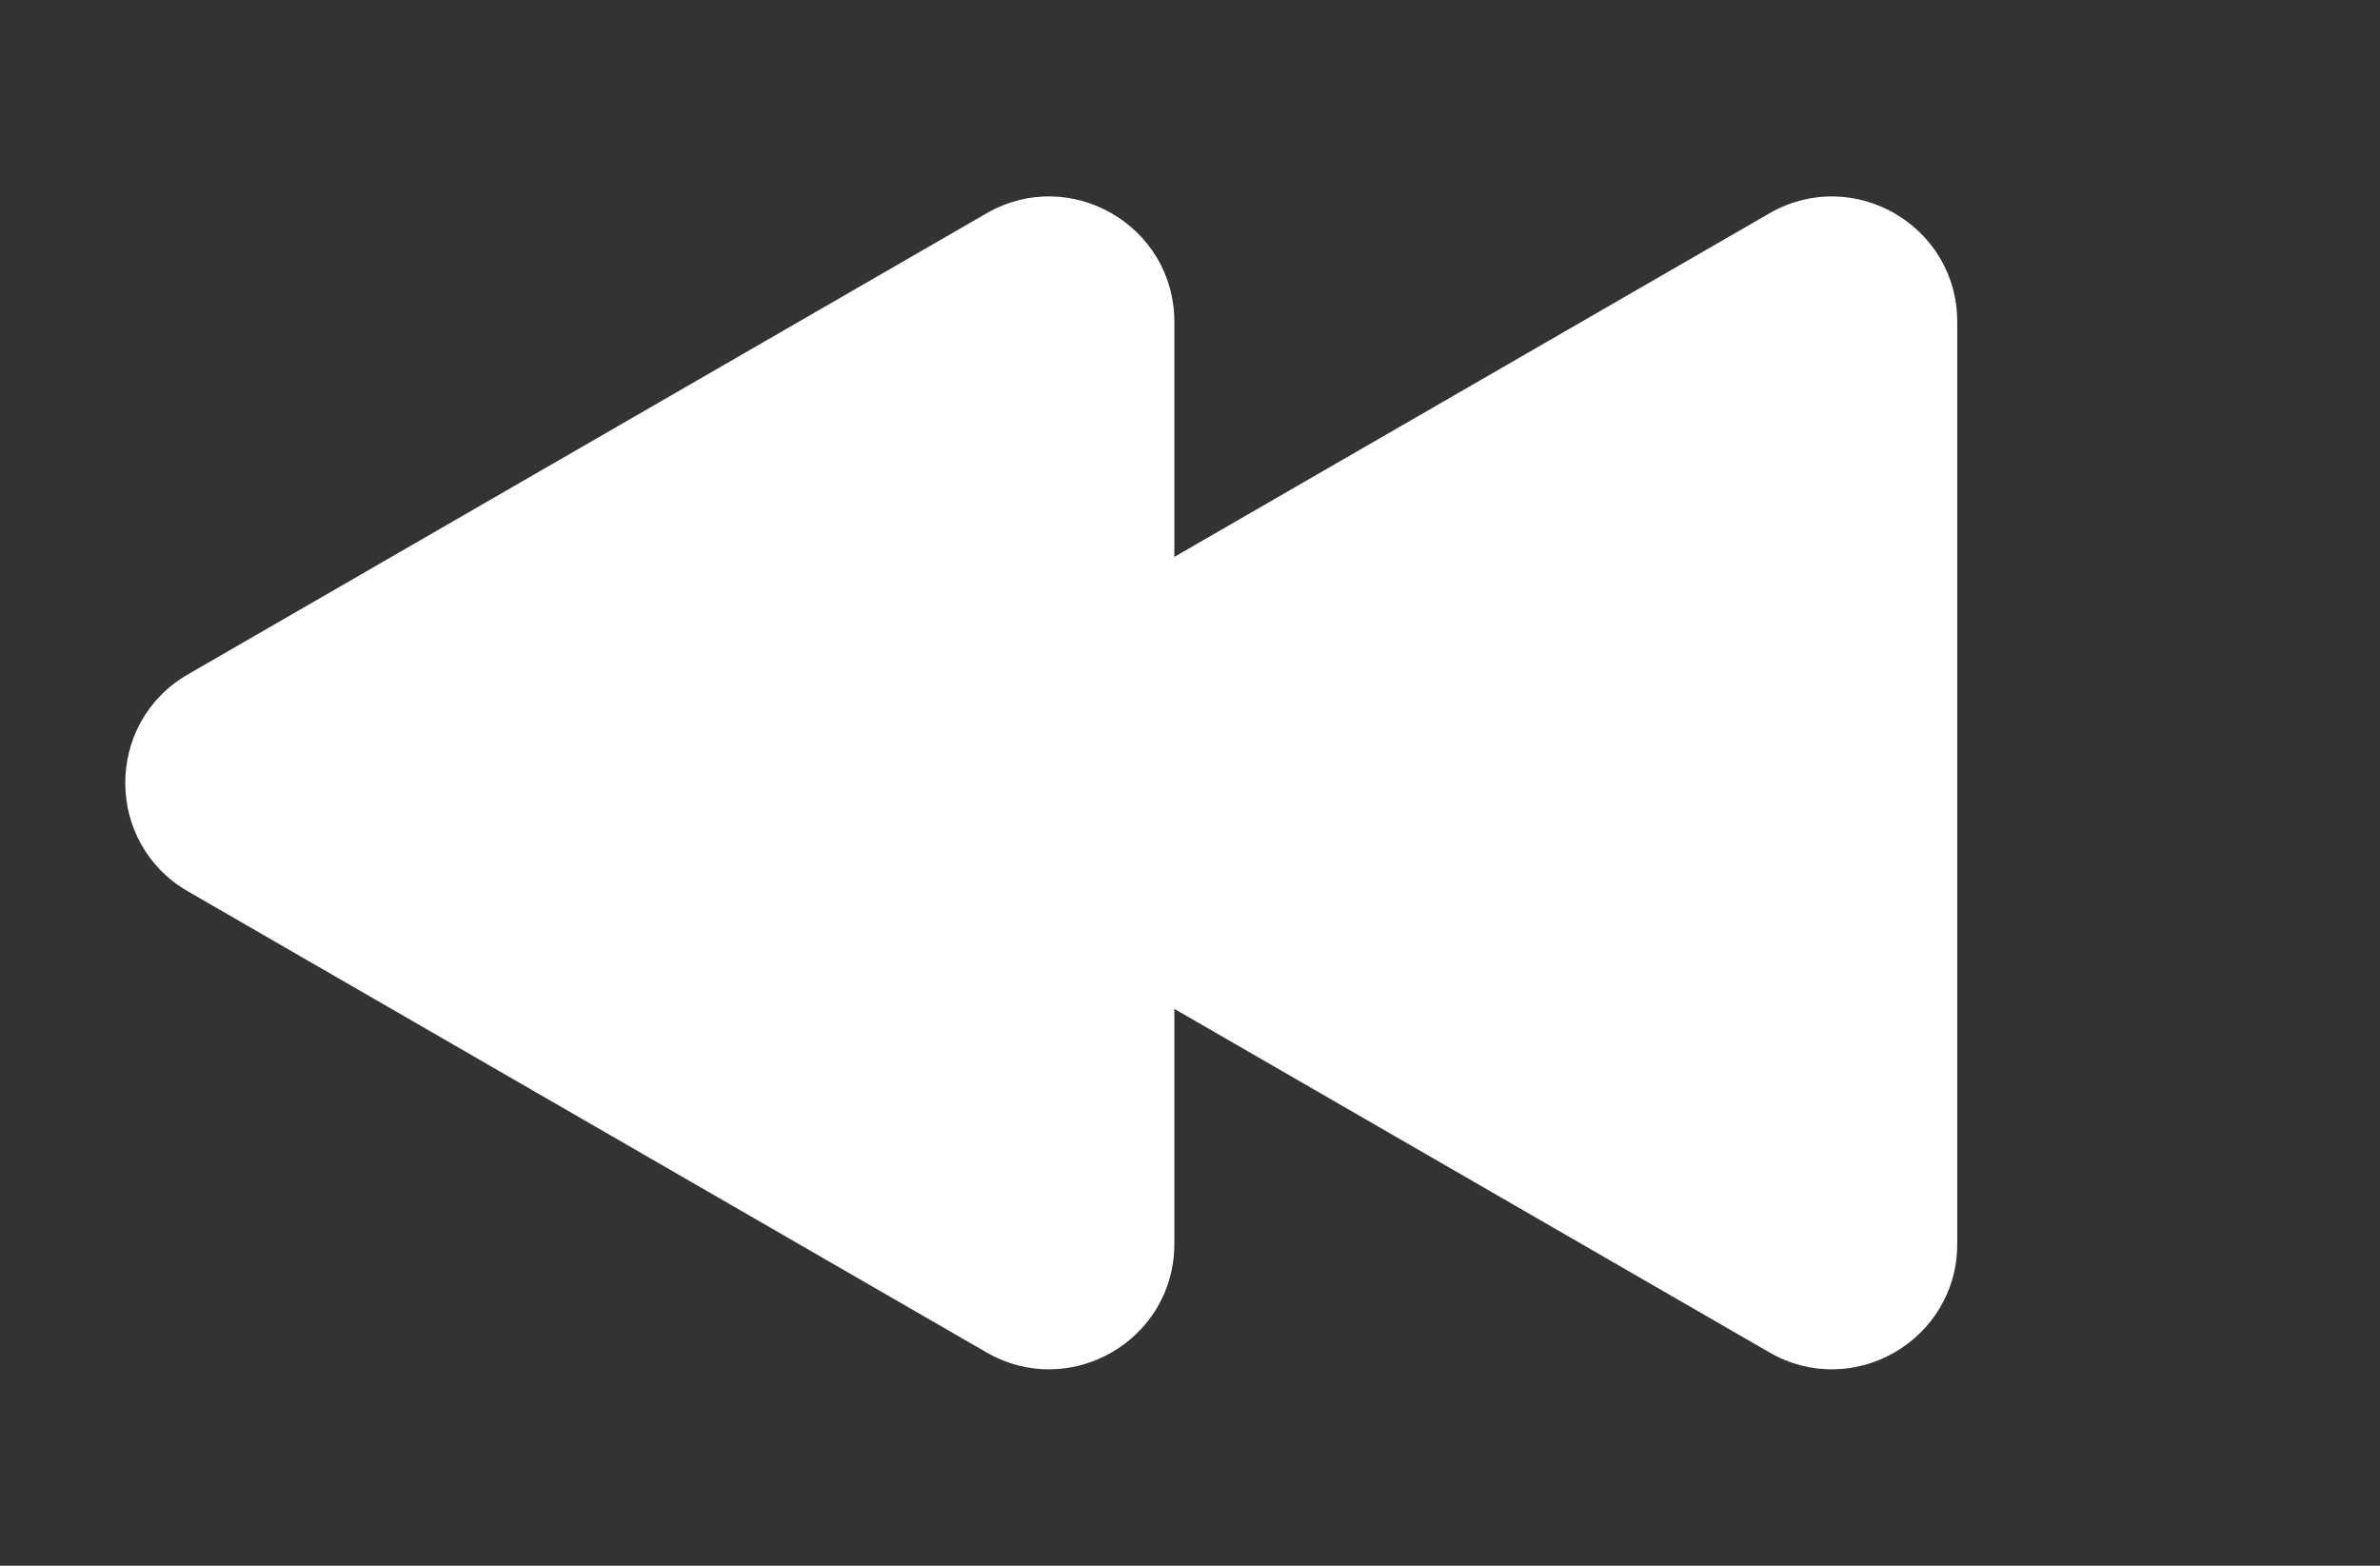 <svg width="38" height="25" viewBox="0 0 38 25" fill="none" xmlns="http://www.w3.org/2000/svg">
<rect x="0" y="0" width="38" height="25" fill="#333333" stroke="none"/>
<path d="M15.5 14.232C14.167 13.462 14.167 11.538 15.5 10.768L28.25 3.407C29.583 2.637 31.25 3.599 31.25 5.139L31.25 19.861C31.25 21.401 29.583 22.363 28.25 21.593L15.5 14.232Z" fill="white"/>
<path d="M3 14.232C1.667 13.462 1.667 11.538 3 10.768L15.75 3.407C17.083 2.637 18.75 3.599 18.75 5.139L18.75 19.861C18.75 21.401 17.083 22.363 15.75 21.593L3 14.232Z" fill="white"/>
</svg>
